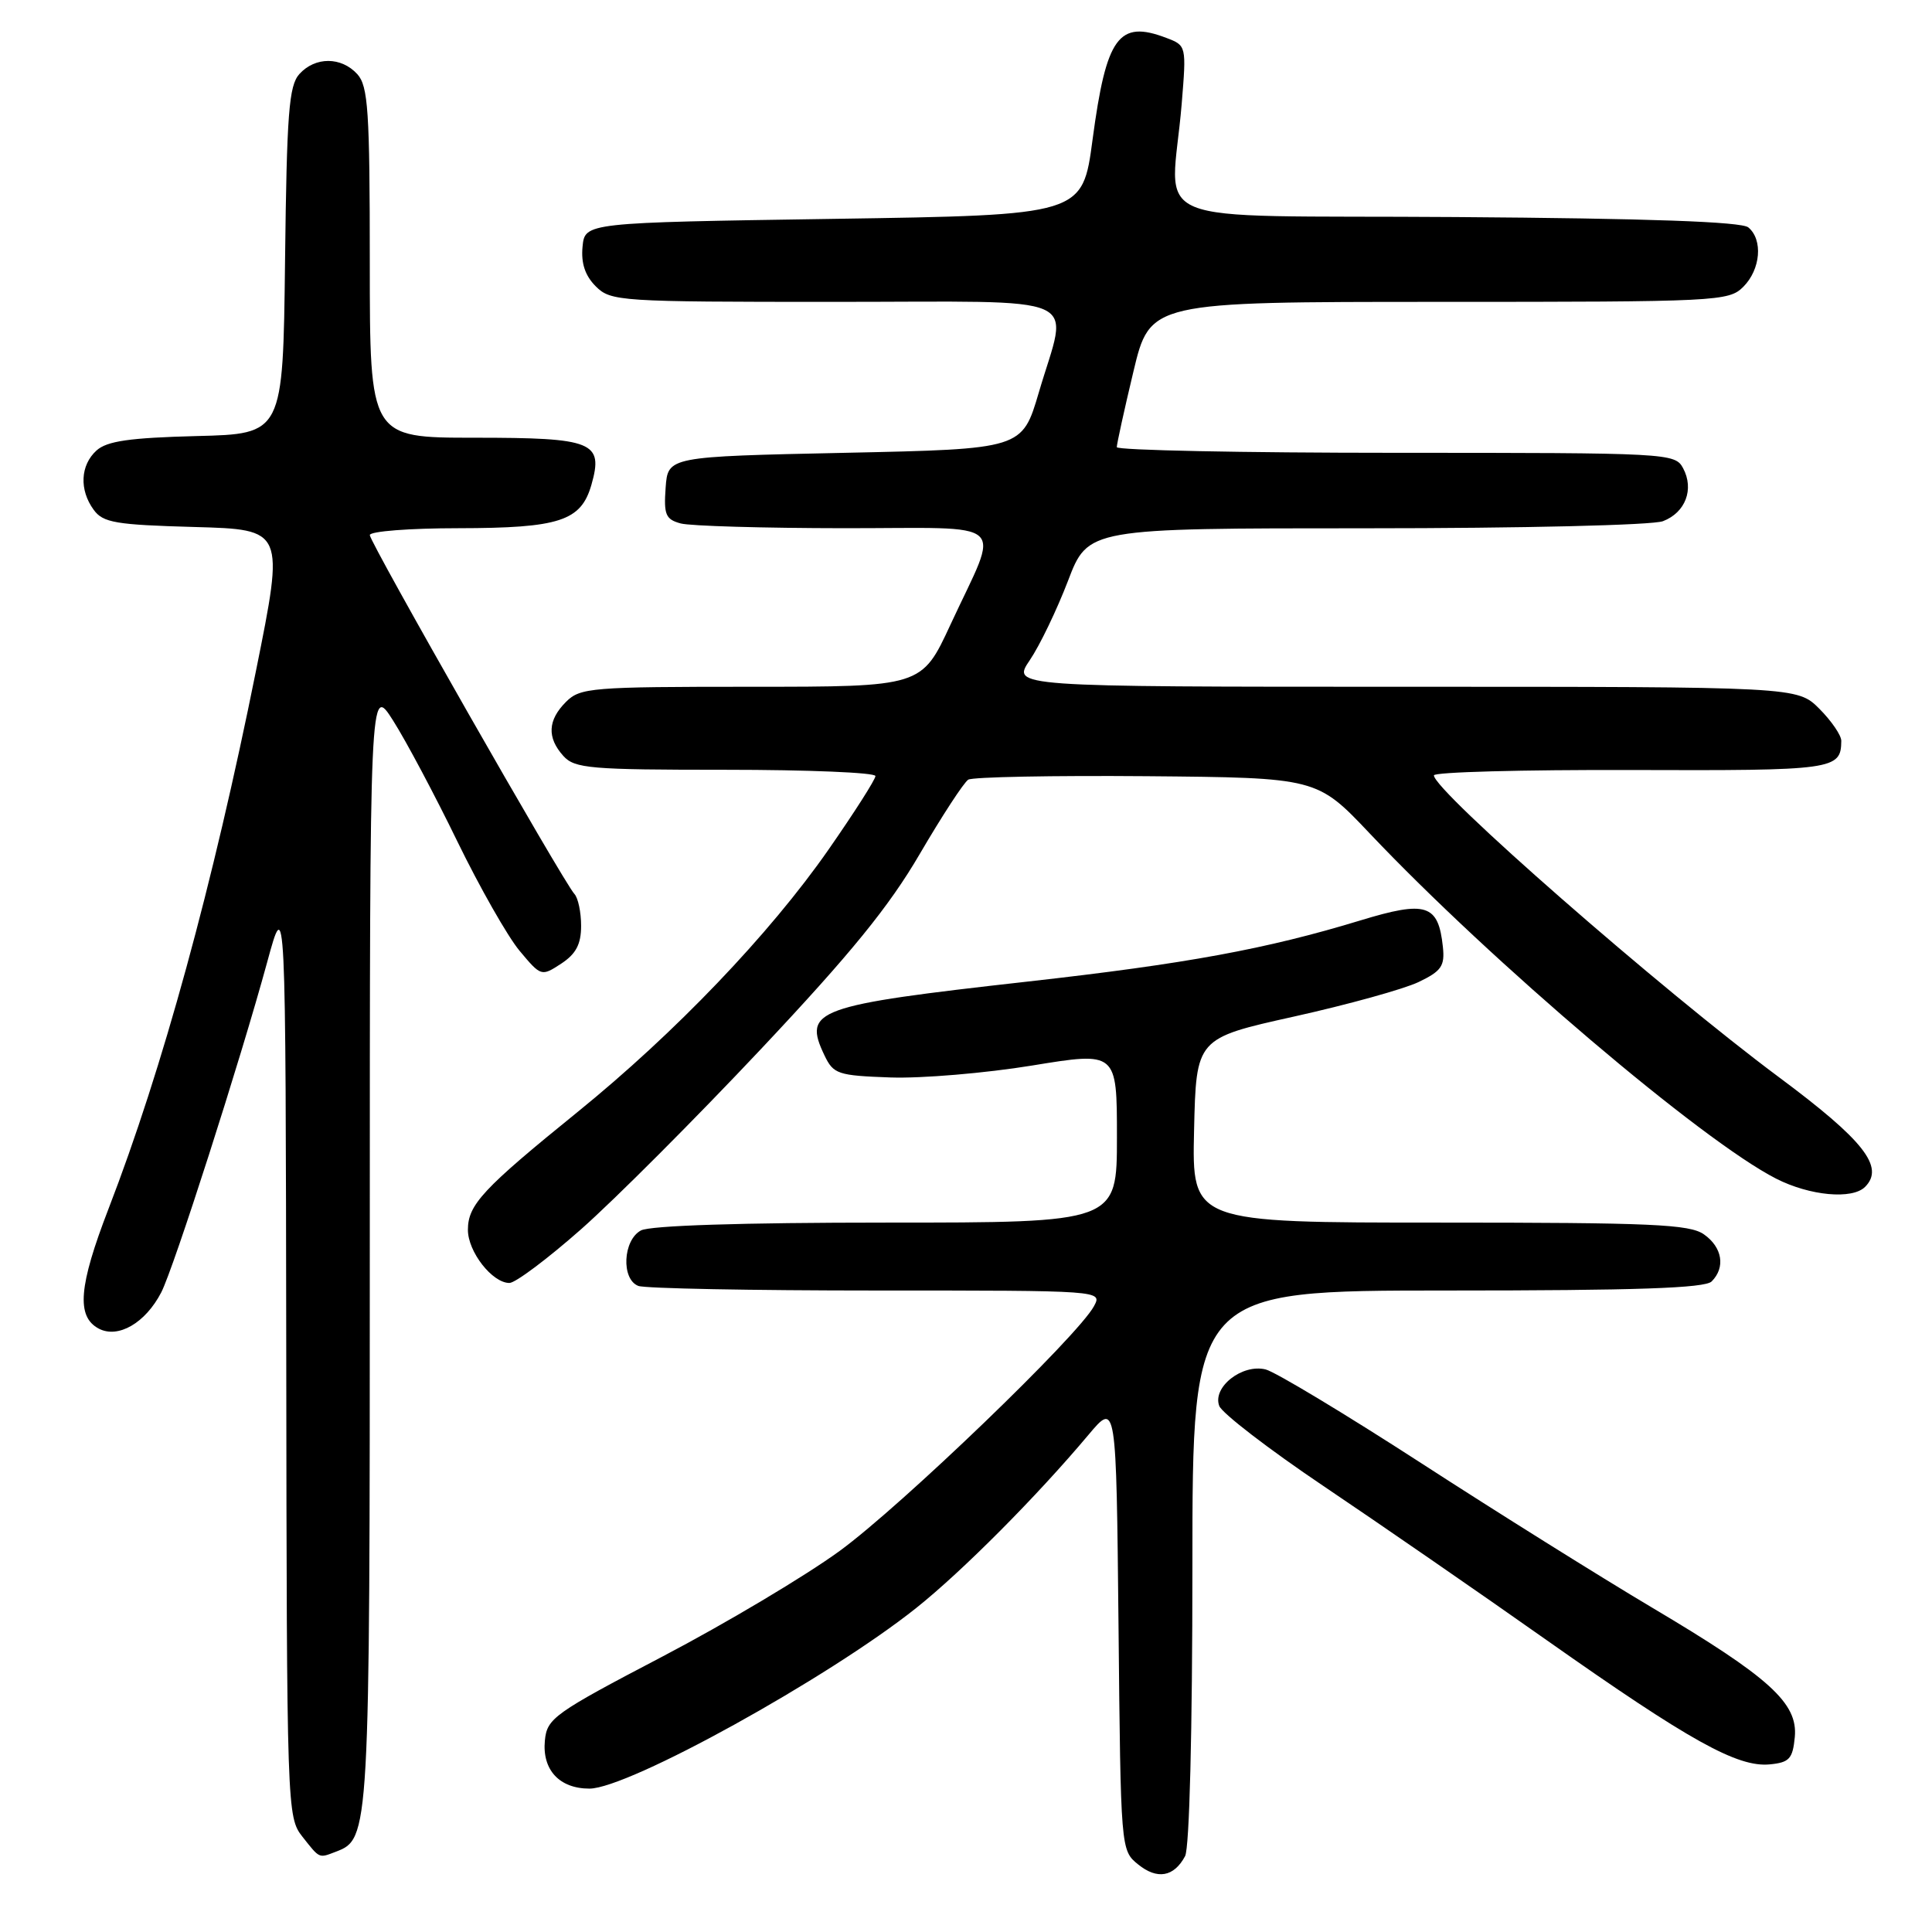 <?xml version="1.0" encoding="UTF-8" standalone="no"?>
<!DOCTYPE svg PUBLIC "-//W3C//DTD SVG 1.1//EN" "http://www.w3.org/Graphics/SVG/1.1/DTD/svg11.dtd" >
<svg xmlns="http://www.w3.org/2000/svg" xmlns:xlink="http://www.w3.org/1999/xlink" version="1.1" viewBox="0 0 256 256">
 <g >
 <path fill="currentColor"
d=" M 157.03 245.95 C 157.61 244.87 158.00 229.33 158.00 207.57 C 158.00 171.00 158.00 171.00 191.80 171.00 C 216.76 171.00 225.91 170.69 226.80 169.80 C 228.66 167.94 228.22 165.27 225.78 163.56 C 223.88 162.22 218.82 162.00 190.75 162.00 C 157.94 162.00 157.94 162.00 158.22 149.79 C 158.50 137.58 158.50 137.58 171.46 134.70 C 178.58 133.12 186.01 131.06 187.96 130.13 C 190.99 128.68 191.46 128.01 191.19 125.47 C 190.59 119.81 188.99 119.30 180.26 121.96 C 167.83 125.75 157.23 127.70 136.20 130.06 C 107.96 133.23 106.37 133.81 109.25 139.85 C 110.44 142.33 111.01 142.52 118.01 142.77 C 122.13 142.91 130.56 142.20 136.75 141.19 C 148.00 139.35 148.00 139.35 148.00 150.68 C 148.00 162.00 148.00 162.00 117.43 162.00 C 98.28 162.00 86.15 162.39 84.93 163.04 C 82.54 164.32 82.29 169.51 84.58 170.39 C 85.45 170.73 99.64 171.00 116.12 171.00 C 146.07 171.00 146.07 171.00 144.96 173.07 C 142.86 177.00 119.47 199.51 111.27 205.50 C 106.75 208.80 96.18 215.10 87.78 219.50 C 73.41 227.02 72.48 227.69 72.20 230.62 C 71.82 234.51 74.12 237.00 78.10 237.00 C 83.26 237.00 109.74 222.36 121.40 213.07 C 127.52 208.19 137.36 198.30 144.23 190.12 C 147.91 185.74 147.91 185.74 148.21 215.46 C 148.50 245.10 148.51 245.18 150.80 247.04 C 153.34 249.10 155.55 248.71 157.03 245.95 Z  M 44.46 245.38 C 48.99 243.64 49.00 243.52 49.00 164.85 C 49.00 90.61 49.00 90.61 52.10 95.50 C 53.81 98.19 57.63 105.38 60.59 111.47 C 63.56 117.57 67.27 124.10 68.85 125.99 C 71.69 129.39 71.74 129.40 74.36 127.69 C 76.32 126.40 77.00 125.12 77.00 122.68 C 77.00 120.87 76.60 118.97 76.11 118.45 C 74.68 116.92 49.00 71.88 49.00 70.90 C 49.00 70.40 54.29 69.99 60.75 69.99 C 74.13 69.97 76.98 69.04 78.36 64.26 C 79.99 58.55 78.64 58.00 62.88 58.00 C 49.00 58.00 49.00 58.00 49.00 34.83 C 49.00 14.67 48.78 11.42 47.35 9.83 C 45.23 7.50 41.77 7.49 39.67 9.81 C 38.28 11.35 38.00 14.97 37.77 34.56 C 37.50 57.50 37.50 57.50 26.04 57.78 C 17.17 58.01 14.18 58.44 12.79 59.69 C 10.64 61.64 10.48 64.91 12.42 67.56 C 13.66 69.26 15.33 69.54 25.76 69.83 C 37.69 70.16 37.69 70.16 33.93 88.83 C 28.21 117.27 21.51 141.72 14.38 160.17 C 10.43 170.41 10.09 174.44 13.07 176.04 C 15.64 177.41 19.27 175.31 21.37 171.24 C 23.02 168.04 31.84 140.55 35.40 127.50 C 37.85 118.50 37.85 118.50 37.93 179.62 C 38.00 239.87 38.03 240.77 40.07 243.37 C 42.39 246.31 42.23 246.23 44.46 245.38 Z  M 237.82 230.18 C 238.25 225.67 234.49 222.26 218.83 212.97 C 212.05 208.94 198.30 200.34 188.28 193.85 C 178.25 187.36 169.00 181.79 167.71 181.46 C 164.60 180.68 160.61 183.82 161.56 186.30 C 161.94 187.27 168.15 192.05 175.37 196.91 C 182.59 201.77 195.93 210.97 205.00 217.37 C 223.88 230.67 230.22 234.20 234.50 233.79 C 237.10 233.54 237.54 233.05 237.82 230.18 Z  M 77.01 162.87 C 81.46 158.94 92.16 148.22 100.80 139.04 C 112.74 126.35 117.79 120.15 121.87 113.16 C 124.83 108.10 127.72 103.67 128.30 103.31 C 128.88 102.95 139.51 102.75 151.93 102.85 C 174.50 103.05 174.50 103.05 181.50 110.44 C 197.64 127.48 225.51 151.16 235.35 156.18 C 239.81 158.45 245.43 158.97 247.13 157.27 C 249.76 154.64 246.96 151.09 235.70 142.72 C 220.06 131.08 190.00 104.79 190.00 102.74 C 190.00 102.30 201.77 101.99 216.15 102.03 C 243.07 102.12 243.94 102.00 243.98 98.17 C 243.99 97.44 242.68 95.53 241.08 93.92 C 238.15 91.00 238.15 91.00 186.11 91.00 C 134.06 91.00 134.06 91.00 136.45 87.48 C 137.77 85.54 140.04 80.81 141.51 76.98 C 144.17 70.00 144.17 70.00 181.02 70.00 C 201.67 70.00 218.96 69.59 220.35 69.06 C 223.33 67.92 224.51 64.83 223.02 62.04 C 221.95 60.04 221.13 60.00 184.96 60.00 C 164.63 60.00 147.99 59.66 147.98 59.25 C 147.98 58.84 148.96 54.34 150.18 49.25 C 152.39 40.00 152.39 40.00 190.70 40.00 C 227.67 40.00 229.07 39.93 231.00 38.00 C 233.29 35.71 233.63 31.76 231.66 30.13 C 230.75 29.38 218.50 28.94 192.91 28.76 C 150.39 28.46 155.20 30.45 156.58 13.77 C 157.21 6.06 157.21 6.03 154.54 5.02 C 148.22 2.61 146.59 4.87 144.77 18.50 C 143.44 28.50 143.44 28.50 110.47 29.00 C 77.50 29.50 77.50 29.50 77.19 32.69 C 76.98 34.88 77.53 36.53 78.94 37.94 C 80.93 39.93 82.05 40.00 110.50 40.00 C 144.55 40.00 141.56 38.68 137.65 52.00 C 135.44 59.50 135.44 59.50 111.97 60.00 C 88.50 60.50 88.50 60.50 88.20 64.62 C 87.94 68.20 88.20 68.82 90.20 69.36 C 91.46 69.70 101.19 69.98 111.82 69.99 C 134.17 70.00 132.55 68.53 125.95 82.75 C 122.13 91.00 122.13 91.00 99.56 91.00 C 78.33 91.00 76.88 91.12 75.00 93.00 C 72.57 95.43 72.46 97.74 74.65 100.17 C 76.15 101.83 78.20 102.00 96.15 102.00 C 107.07 102.00 116.00 102.37 116.00 102.83 C 116.00 103.28 113.20 107.67 109.78 112.58 C 101.98 123.78 89.43 136.89 76.50 147.37 C 63.96 157.53 62.00 159.64 62.00 162.96 C 62.00 165.87 65.23 170.00 67.50 170.00 C 68.29 170.00 72.57 166.79 77.01 162.87 Z "/>
</g>
</svg>